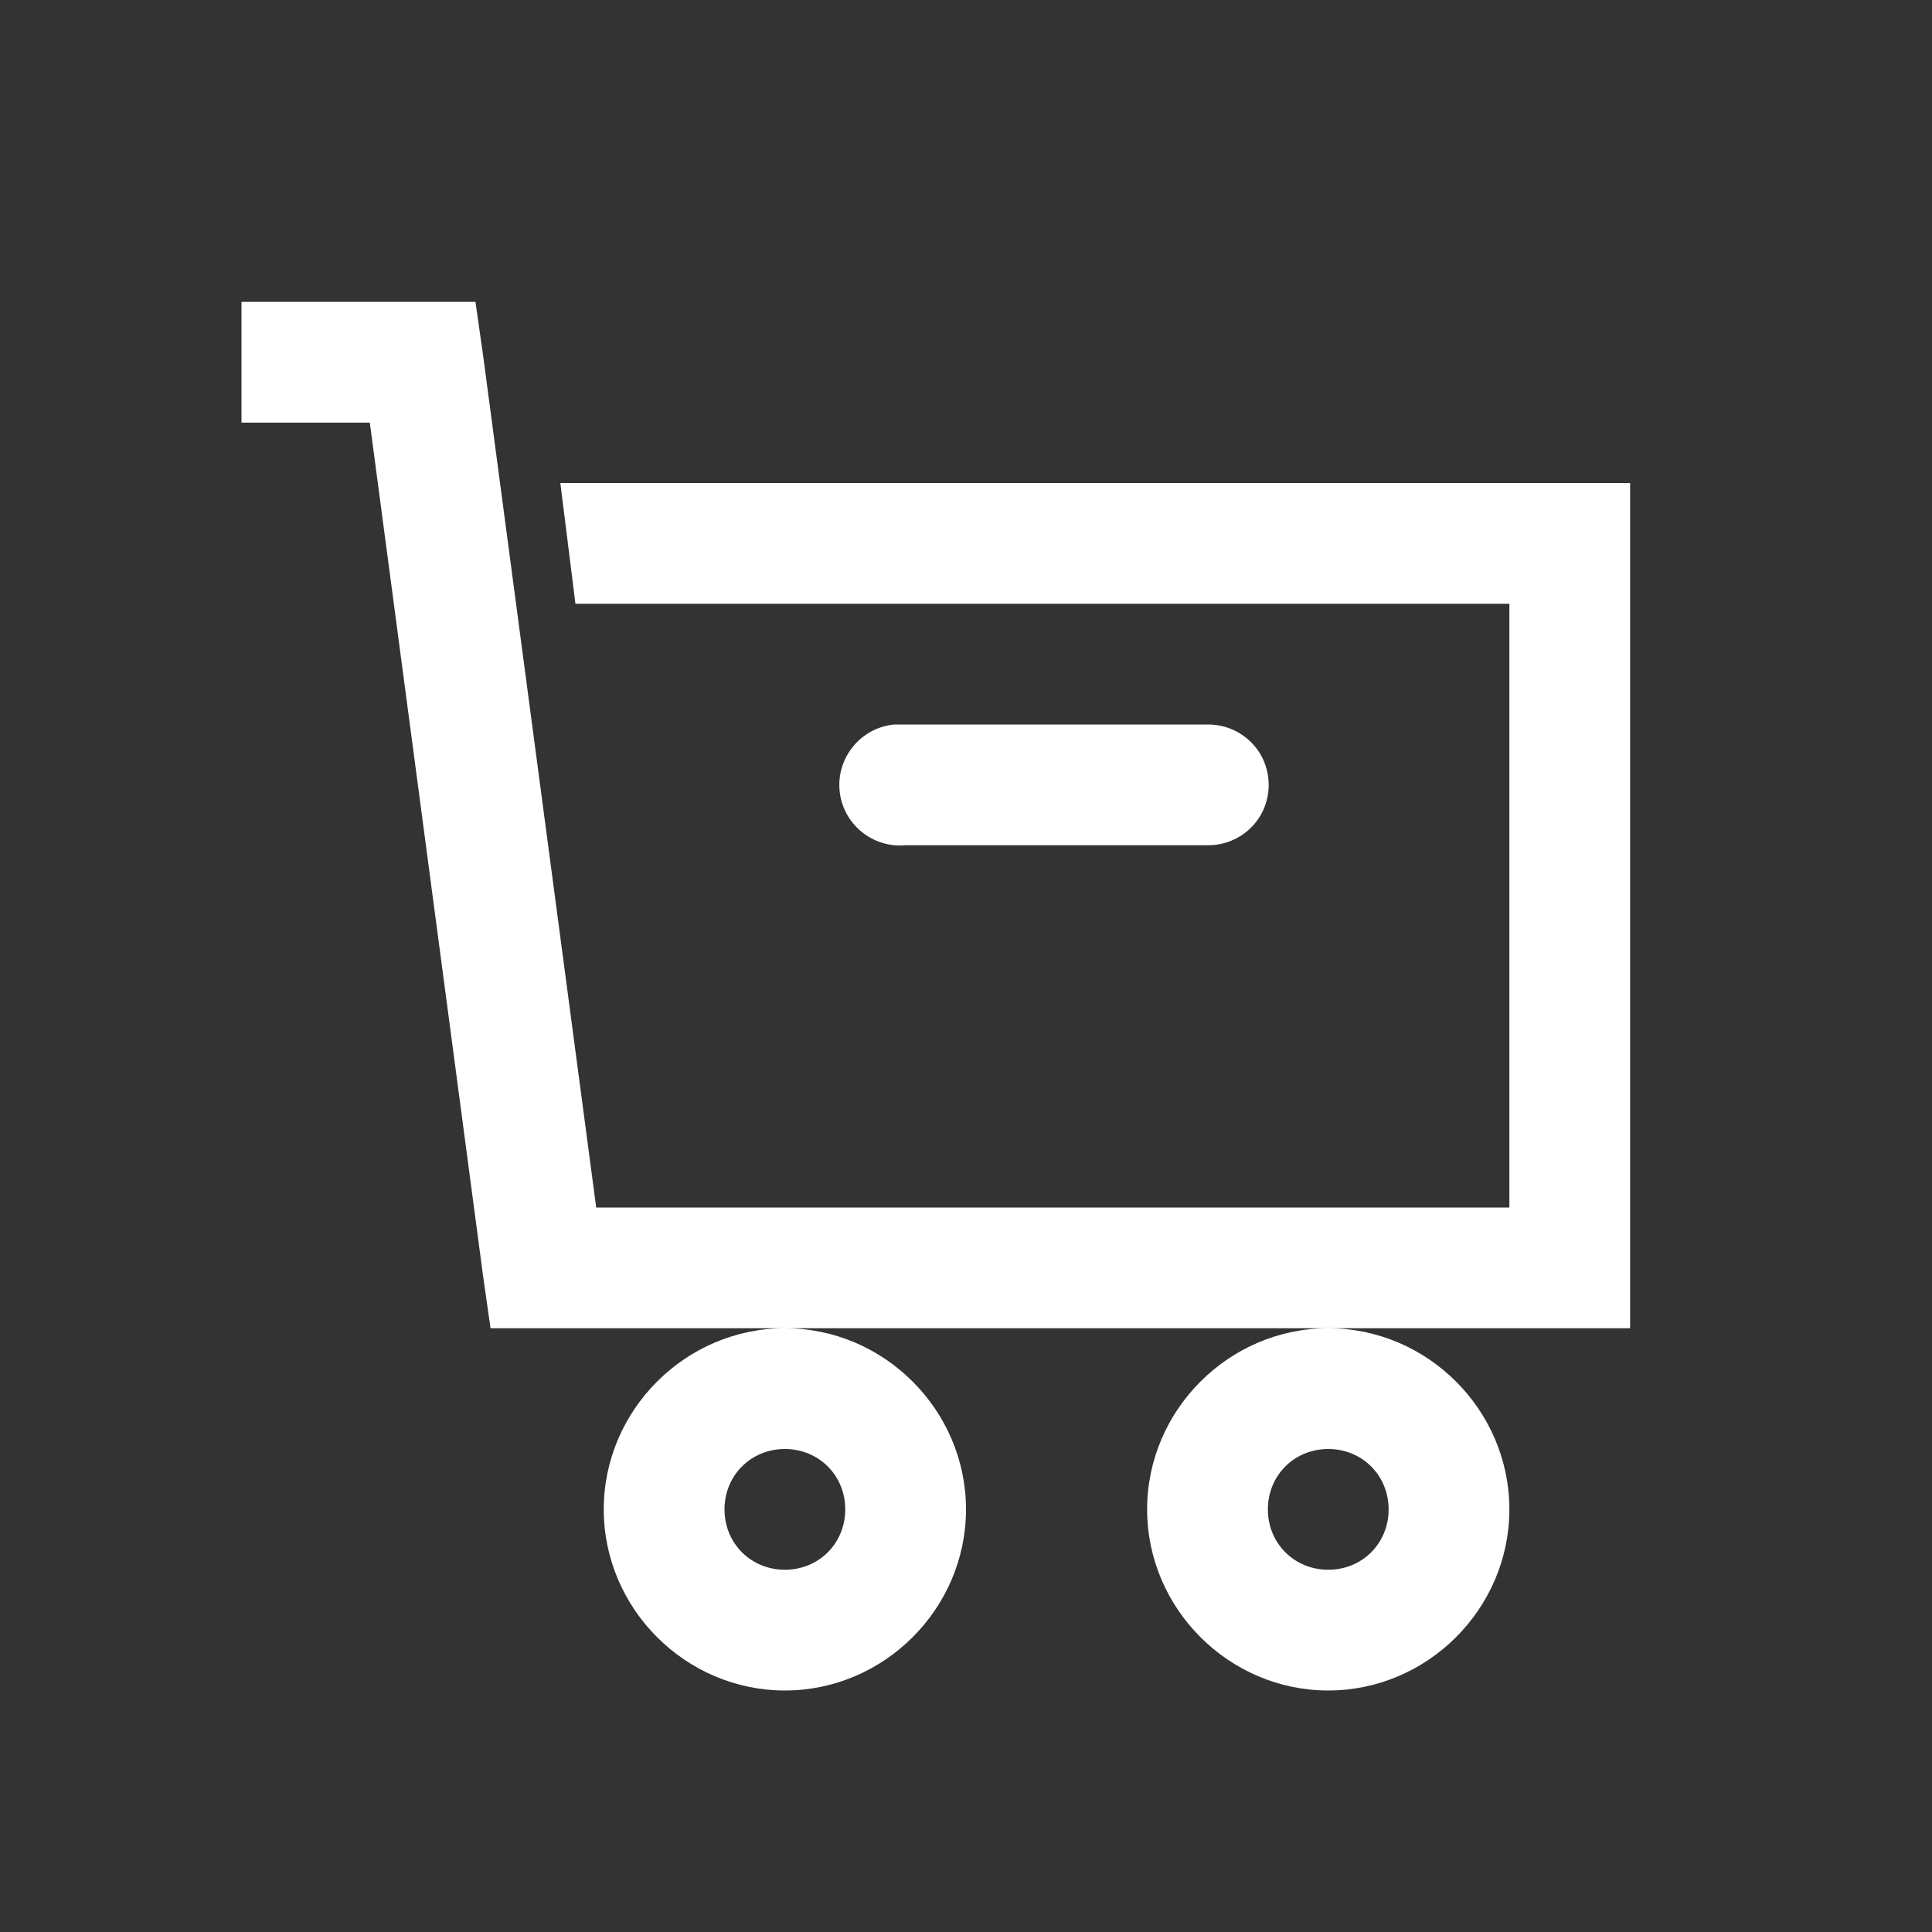 <?xml version="1.0" encoding="UTF-8"?>
<svg xmlns="http://www.w3.org/2000/svg" xmlns:xlink="http://www.w3.org/1999/xlink" width="64pt" height="64pt" viewBox="0 0 64 64" version="1.1">
<rect x="0" y="0" width="64" height="64" fill="#333333" stroke="none"/>
<g id="surface1">
<path style=" stroke:none;fill-rule:nonzero;fill:#FFFFFF;fill-opacity:1;" d="M 8 10 L 8 14 L 12.25 14 L 16 42.25 L 16.25 44 L 54 44 L 54 16 L 18.562 16 L 19.062 20 L 50 20 L 50 40 L 19.75 40 L 16 11.75 L 15.75 10 Z M 44 44 C 40.711 44 38 46.711 38 50 C 38 53.289 40.711 56 44 56 C 47.289 56 50 53.289 50 50 C 50 46.711 47.289 44 44 44 Z M 26 44 C 22.711 44 20 46.711 20 50 C 20 53.289 22.711 56 26 56 C 29.289 56 32 53.289 32 50 C 32 46.711 29.289 44 26 44 Z M 29.625 24 C 28.523 24.102 27.711 25.086 27.812 26.188 C 27.914 27.289 28.898 28.102 30 28 L 40 28 C 40.719 28.008 41.391 27.633 41.758 27.008 C 42.117 26.383 42.117 25.617 41.758 24.992 C 41.391 24.367 40.719 23.992 40 24 L 30 24 C 29.938 24 29.875 24 29.812 24 C 29.75 24 29.688 24 29.625 24 Z M 26 48 C 27.125 48 28 48.875 28 50 C 28 51.125 27.125 52 26 52 C 24.875 52 24 51.125 24 50 C 24 48.875 24.875 48 26 48 Z M 44 48 C 45.125 48 46 48.875 46 50 C 46 51.125 45.125 52 44 52 C 42.875 52 42 51.125 42 50 C 42 48.875 42.875 48 44 48 Z "/>
</g>
</svg>
